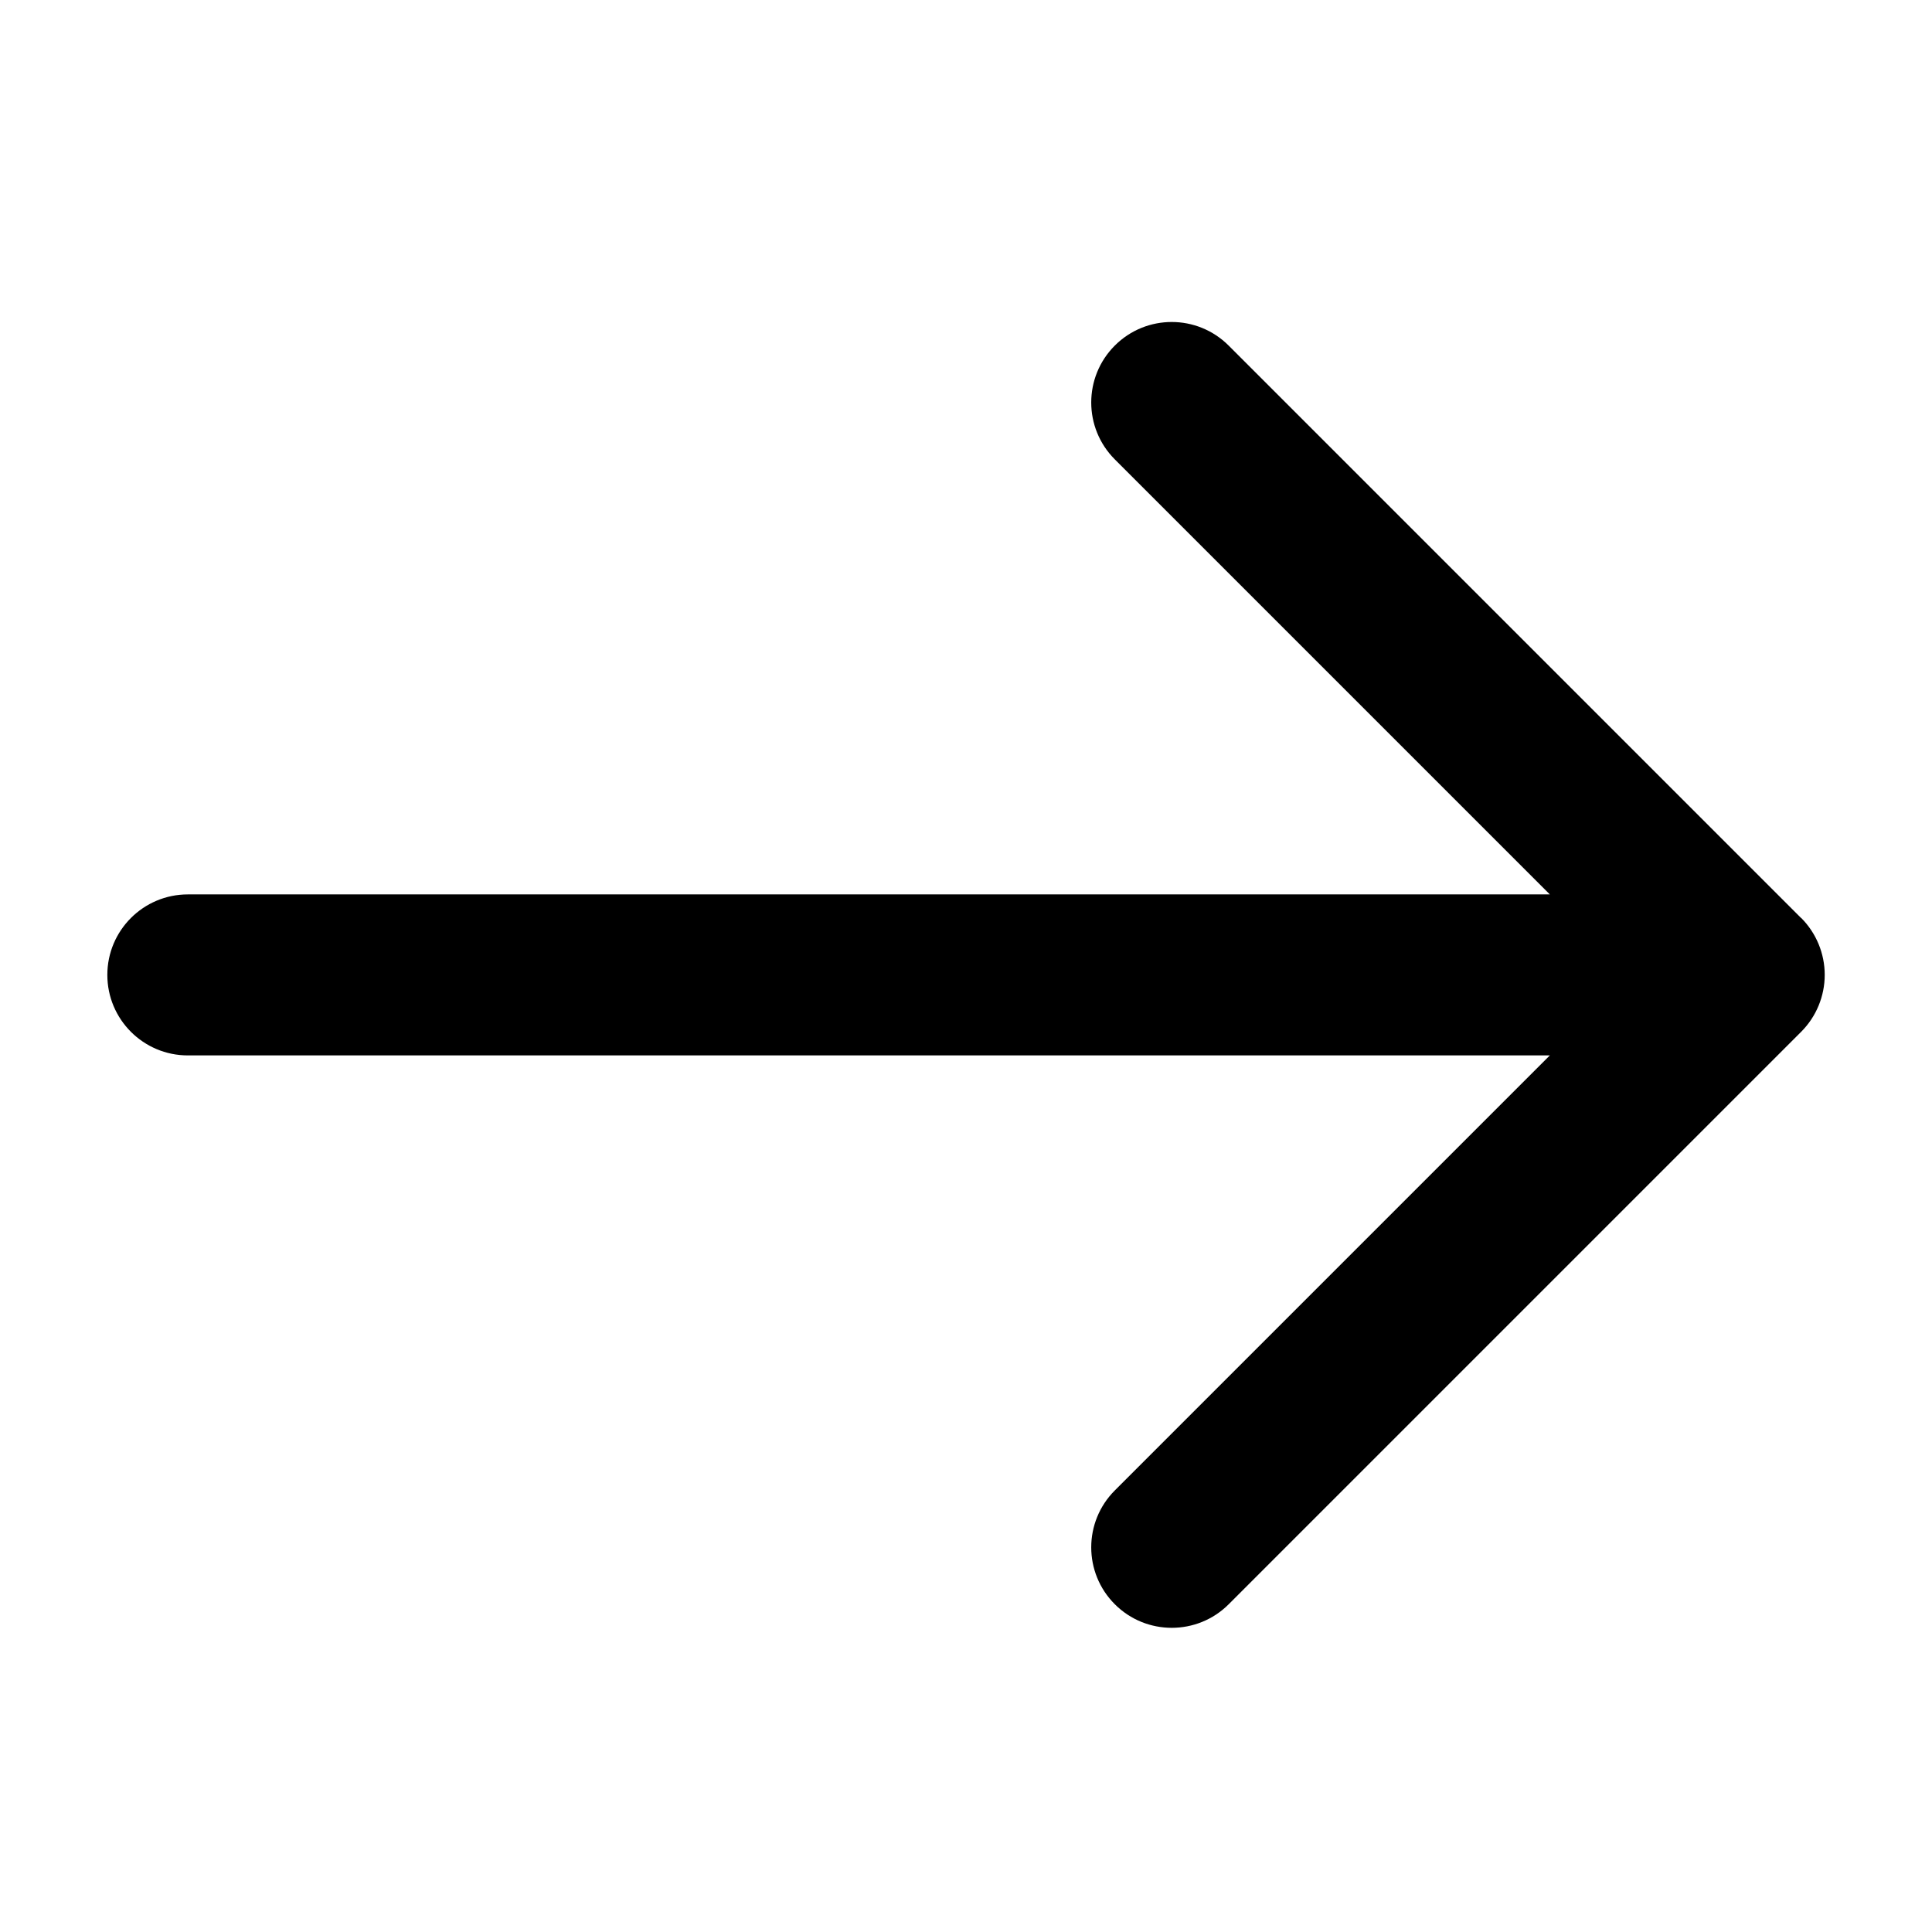 <svg width="14" height="14" viewBox="0 0 36 36" fill="none" xmlns="http://www.w3.org/2000/svg">
    <g clip-path="url(#clip0_41_6)">
        <path
            d="M33.561 17.106L22.894 6.439C22.308 5.854 21.359 5.853 20.773 6.439C20.187 7.025 20.187 7.974 20.773 8.56L28.879 16.666H3.5C2.672 16.666 2 17.338 2 18.166C2 18.994 2.672 19.666 3.5 19.666H28.879L20.773 27.772C20.187 28.358 20.187 29.307 20.773 29.893C21.066 30.186 21.45 30.332 21.834 30.332C22.218 30.332 22.602 30.186 22.895 29.893L33.562 19.226C33.843 18.945 34.001 18.563 34.001 18.165C34.001 17.767 33.843 17.386 33.562 17.104L33.561 17.106Z"
            fill="black" />
    </g>
    <defs>
        <clipPath id="clip0_41_6">
            <rect width="32" height="24.333" fill="none" transform="translate(2 6)" />
        </clipPath>
    </defs>
</svg>